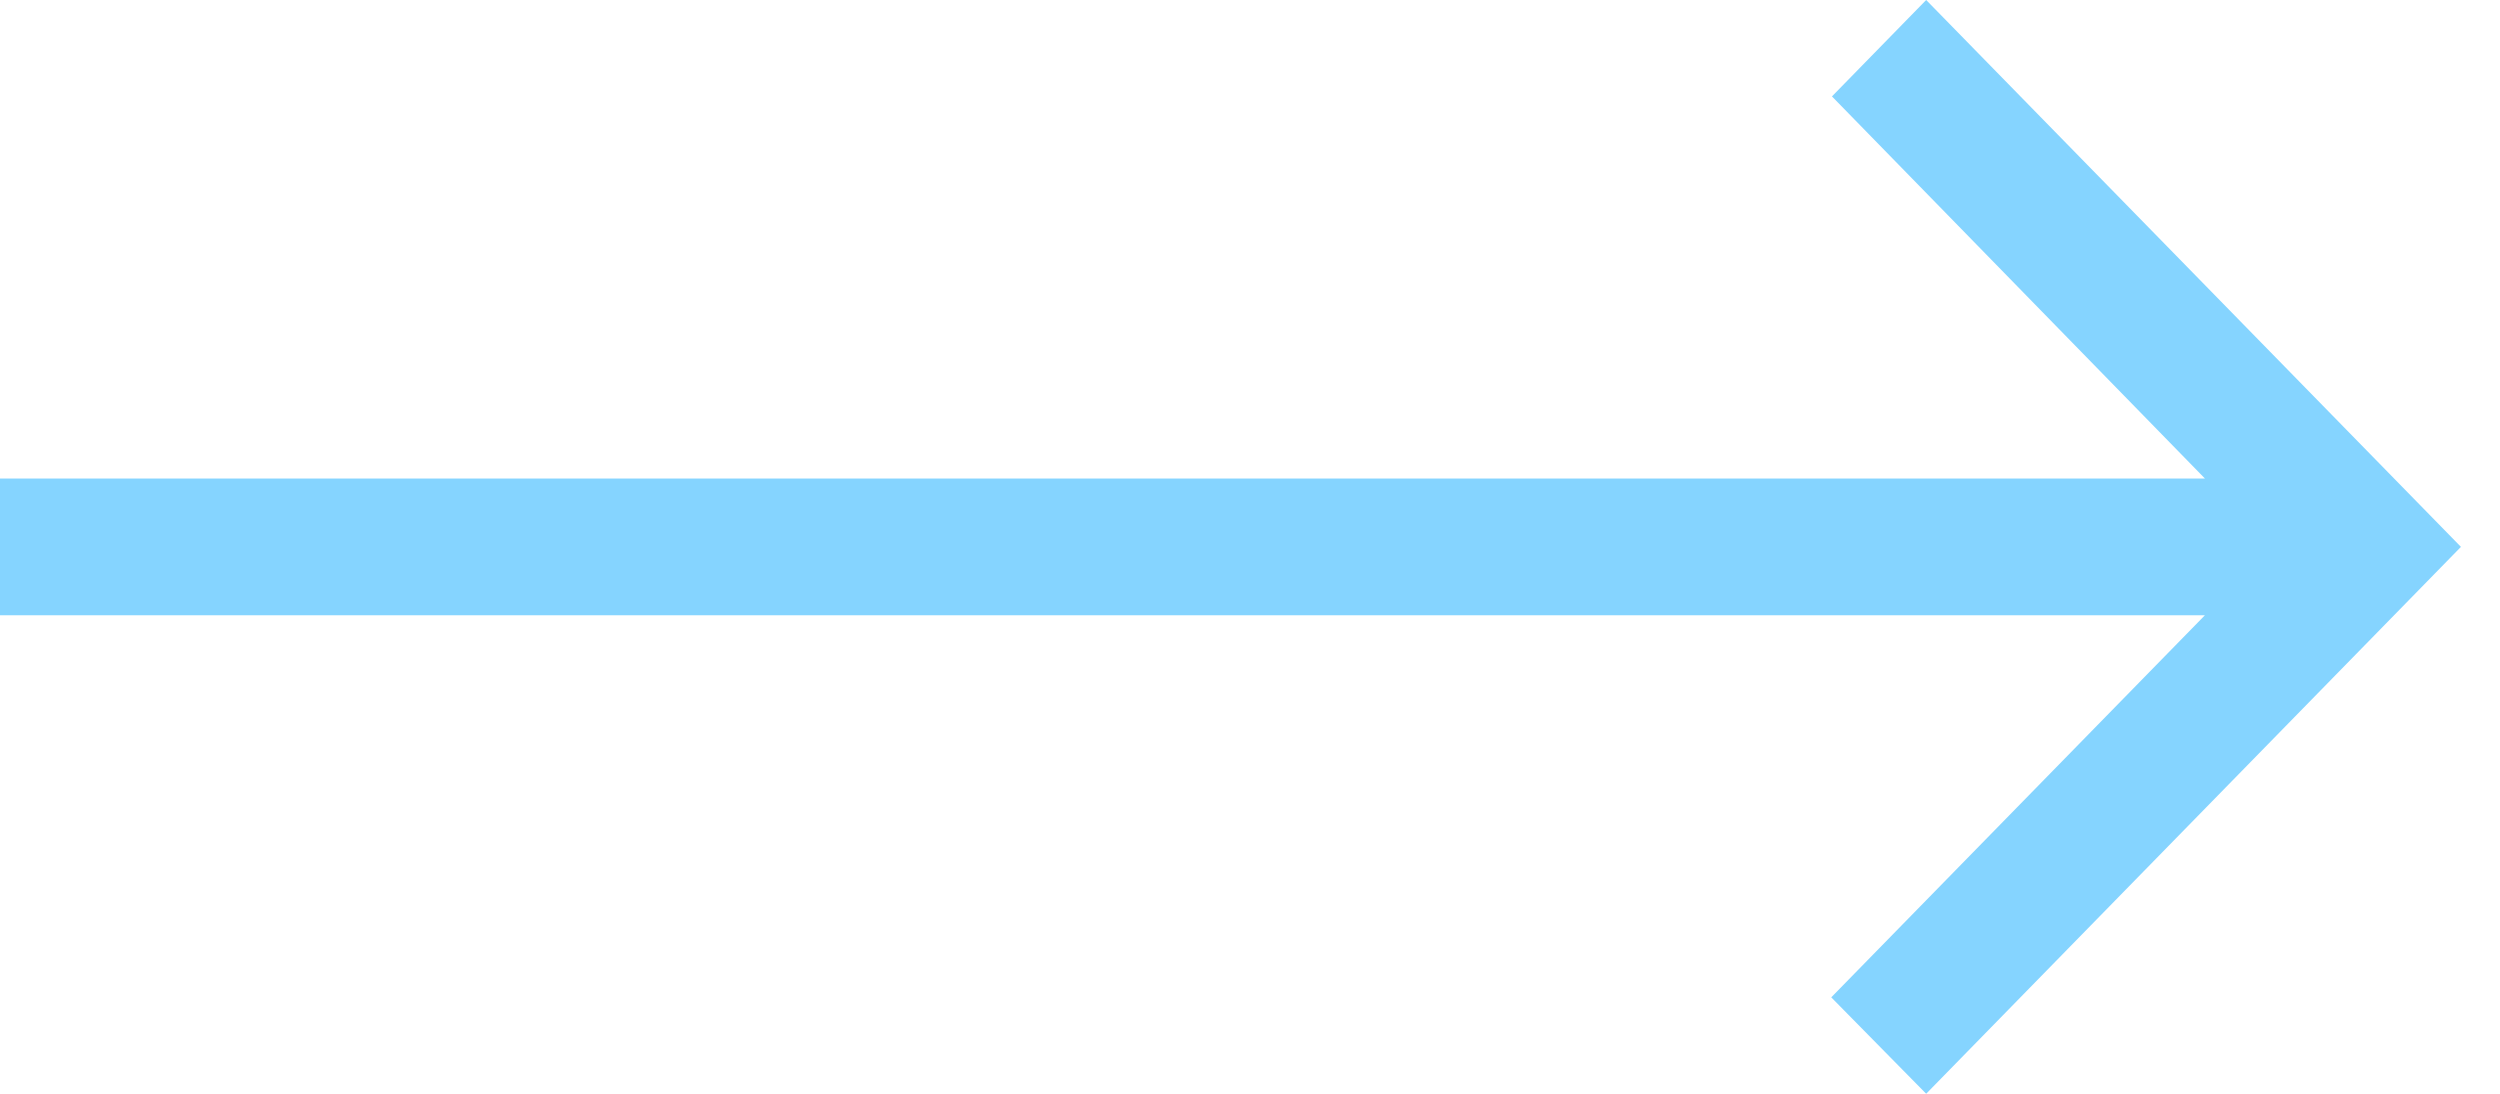 <?xml version="1.0" encoding="UTF-8" standalone="no"?>
<!DOCTYPE svg PUBLIC "-//W3C//DTD SVG 1.1//EN" "http://www.w3.org/Graphics/SVG/1.1/DTD/svg11.dtd">
<svg width="100%" height="100%" viewBox="0 0 32 14" version="1.1" xmlns="http://www.w3.org/2000/svg" xmlns:xlink="http://www.w3.org/1999/xlink" xml:space="preserve" xmlns:serif="http://www.serif.com/" style="fill-rule:evenodd;clip-rule:evenodd;stroke-linejoin:round;stroke-miterlimit:2;">
    <path d="M0,7.875L28.223,7.875L23.44,12.766L24.655,14L31.5,7L24.655,0L23.449,1.234L28.223,6.125L0,6.125L0,7.875Z" style="fill:rgb(133,212,255);fill-rule:nonzero;"/>
</svg>
